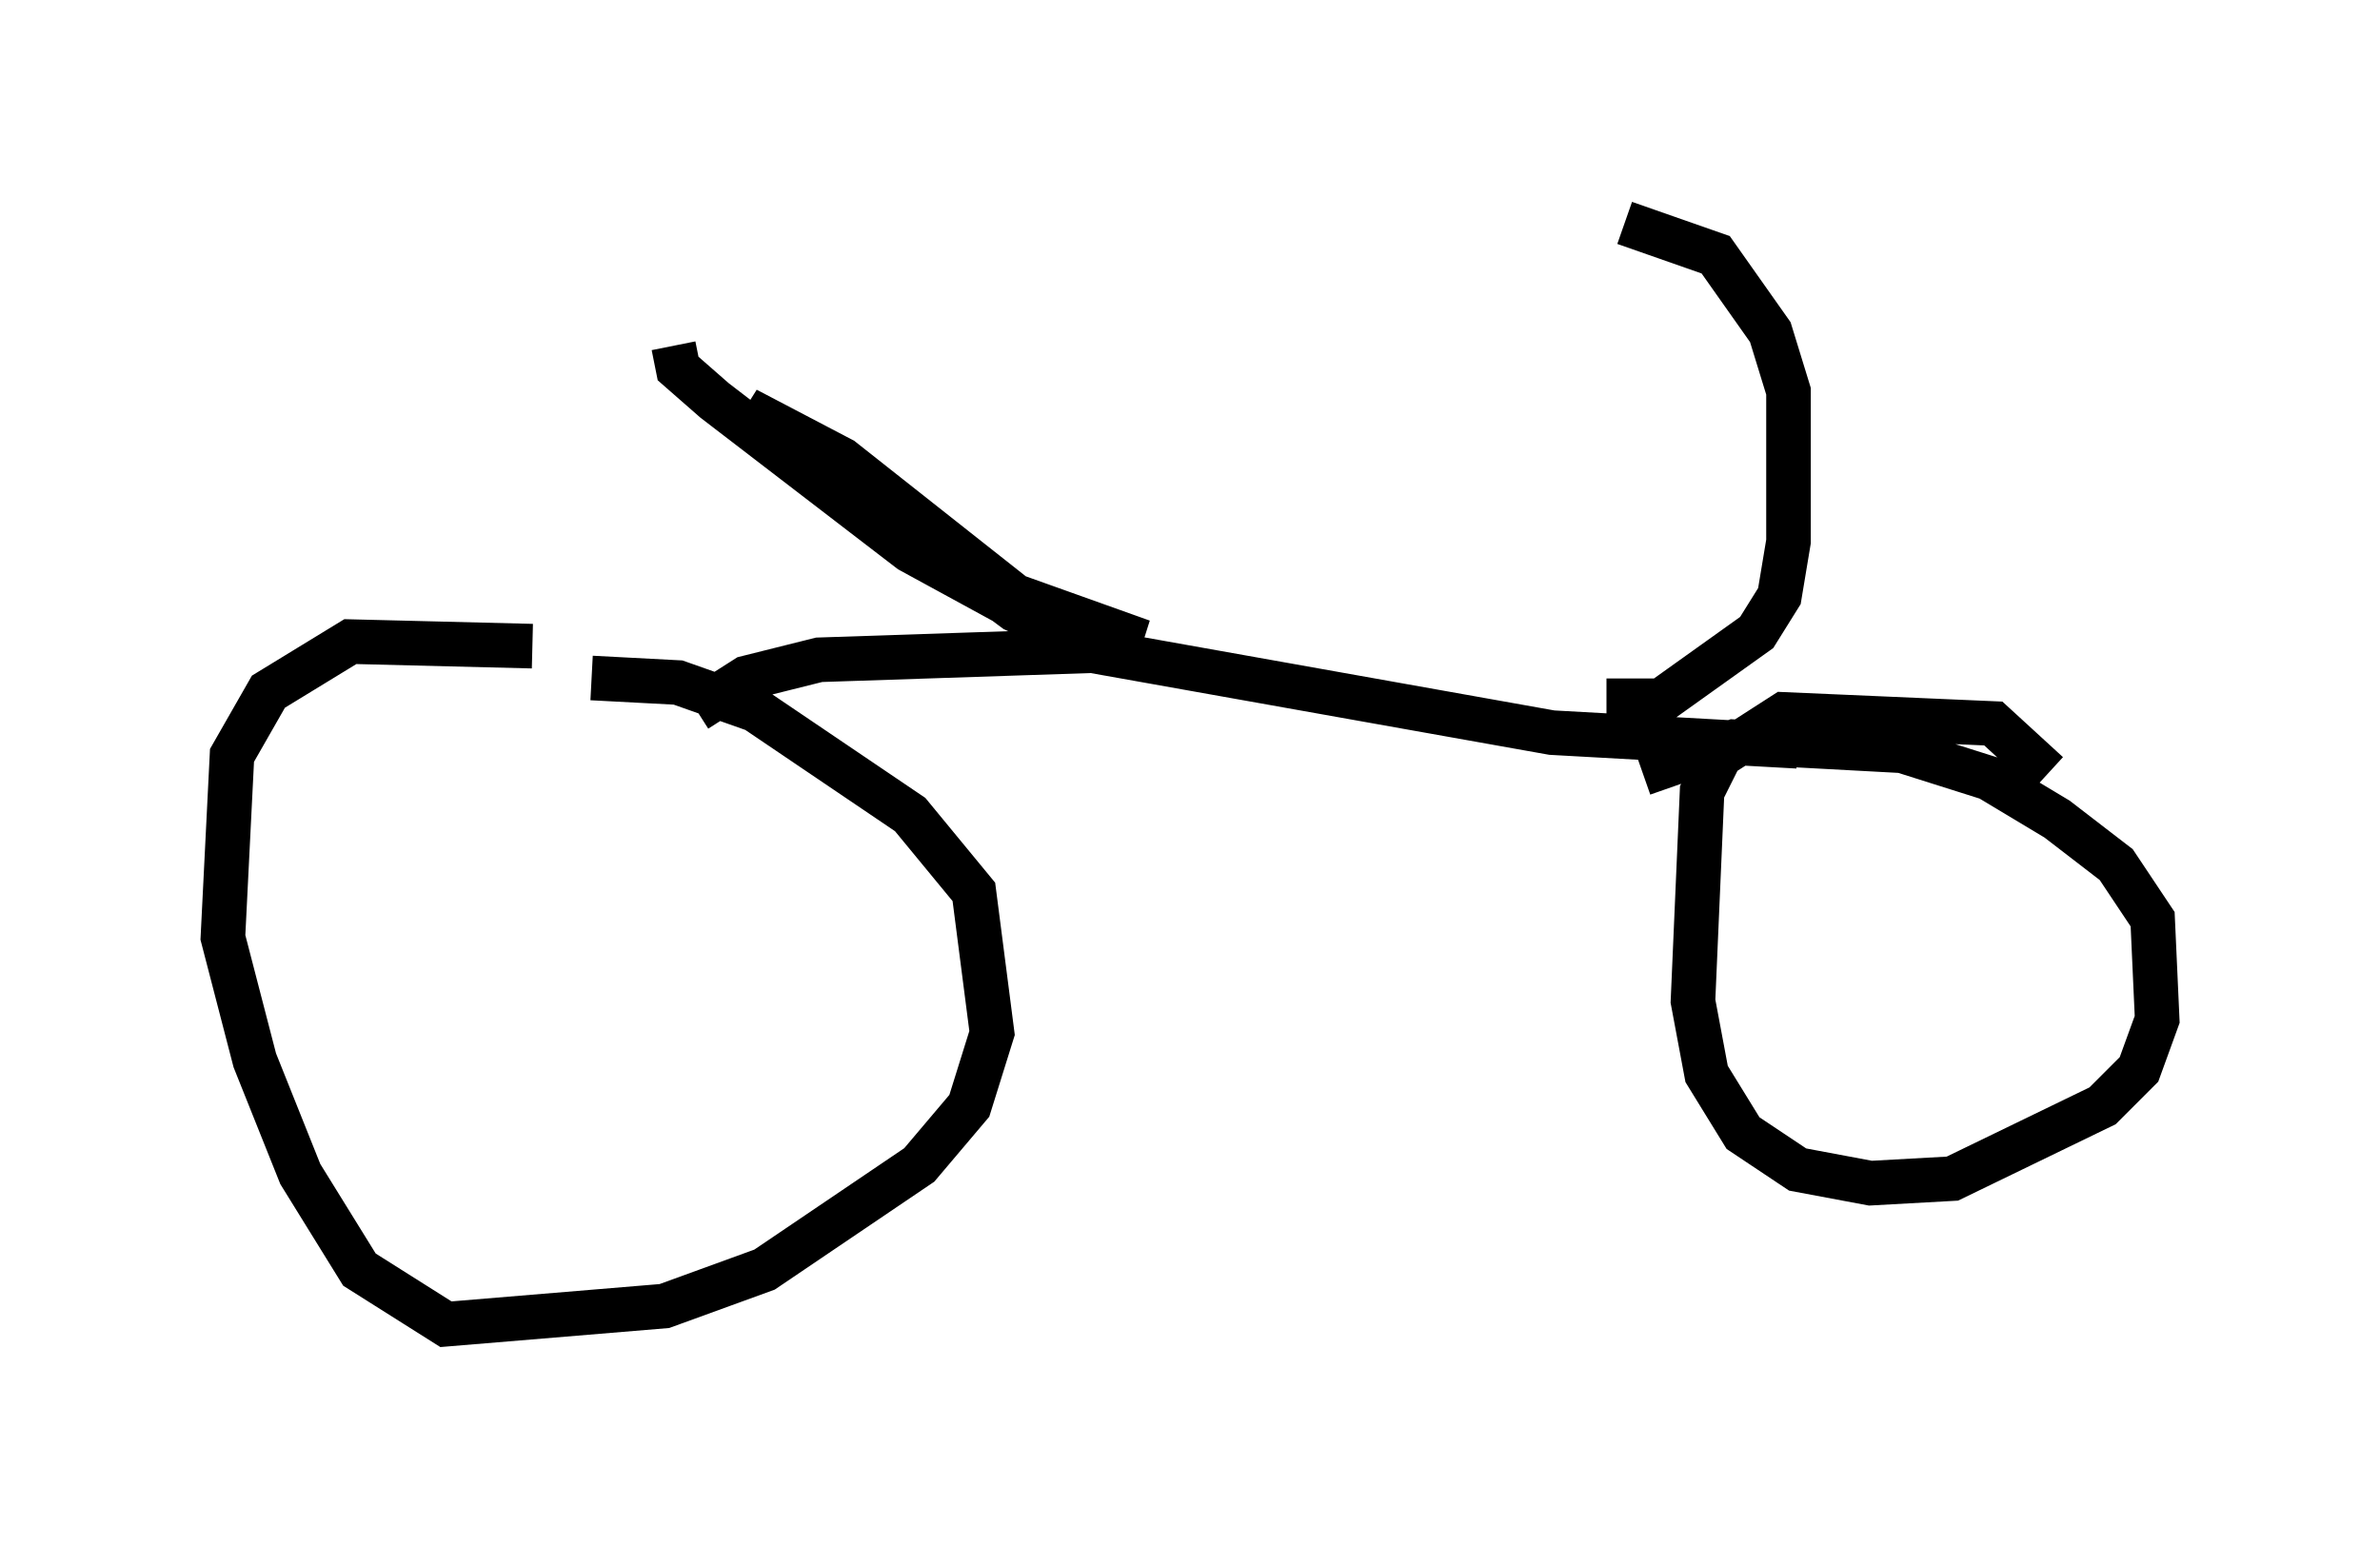<?xml version="1.0" encoding="utf-8" ?>
<svg baseProfile="full" height="34.704" version="1.1" width="53.386" xmlns="http://www.w3.org/2000/svg" xmlns:ev="http://www.w3.org/2001/xml-events" xmlns:xlink="http://www.w3.org/1999/xlink"><defs /><rect fill="white" height="34.704" width="53.386" x="0" y="0" /><path d="M15.617, 15.617 m-3.675, -1.123 l-4.083, -0.102 -1.838, 1.123 l-0.817, 1.429 -0.204, 4.083 l0.715, 2.756 1.021, 2.552 l1.327, 2.144 1.94, 1.225 l4.9, -0.408 2.246, -0.817 l3.471, -2.348 1.123, -1.327 l0.51, -1.633 -0.408, -3.165 l-1.429, -1.735 -3.471, -2.348 l-1.735, -0.613 -1.94, -0.102 m32.667, 2.144 l-1.225, -1.123 -4.696, -0.204 l-1.429, 0.919 -0.408, 0.817 l-0.204, 4.696 0.306, 1.633 l0.817, 1.327 1.225, 0.817 l1.633, 0.306 1.838, -0.102 l3.369, -1.633 0.817, -0.817 l0.408, -1.123 -0.102, -2.246 l-0.817, -1.225 -1.327, -1.021 l-1.531, -0.919 -1.94, -0.613 l-3.777, -0.204 -2.042, 0.715 m-21.234, -1.429 l1.123, -0.715 1.633, -0.408 l6.125, -0.204 10.311, 1.838 l5.513, 0.306 m-16.231, -2.45 l-1.327, -0.613 -6.023, -4.492 l2.144, 1.123 3.879, 3.063 l2.858, 1.021 -2.96, -0.817 l-2.246, -1.225 -4.39, -3.369 l-0.817, -0.715 -0.102, -0.51 m20.927, 7.963 l1.225, 0.0 2.144, -1.531 l0.51, -0.817 0.204, -1.225 l0.0, -3.369 -0.408, -1.327 l-1.225, -1.735 -2.042, -0.715 " fill="none" stroke="black" stroke-width="1" /></svg>
